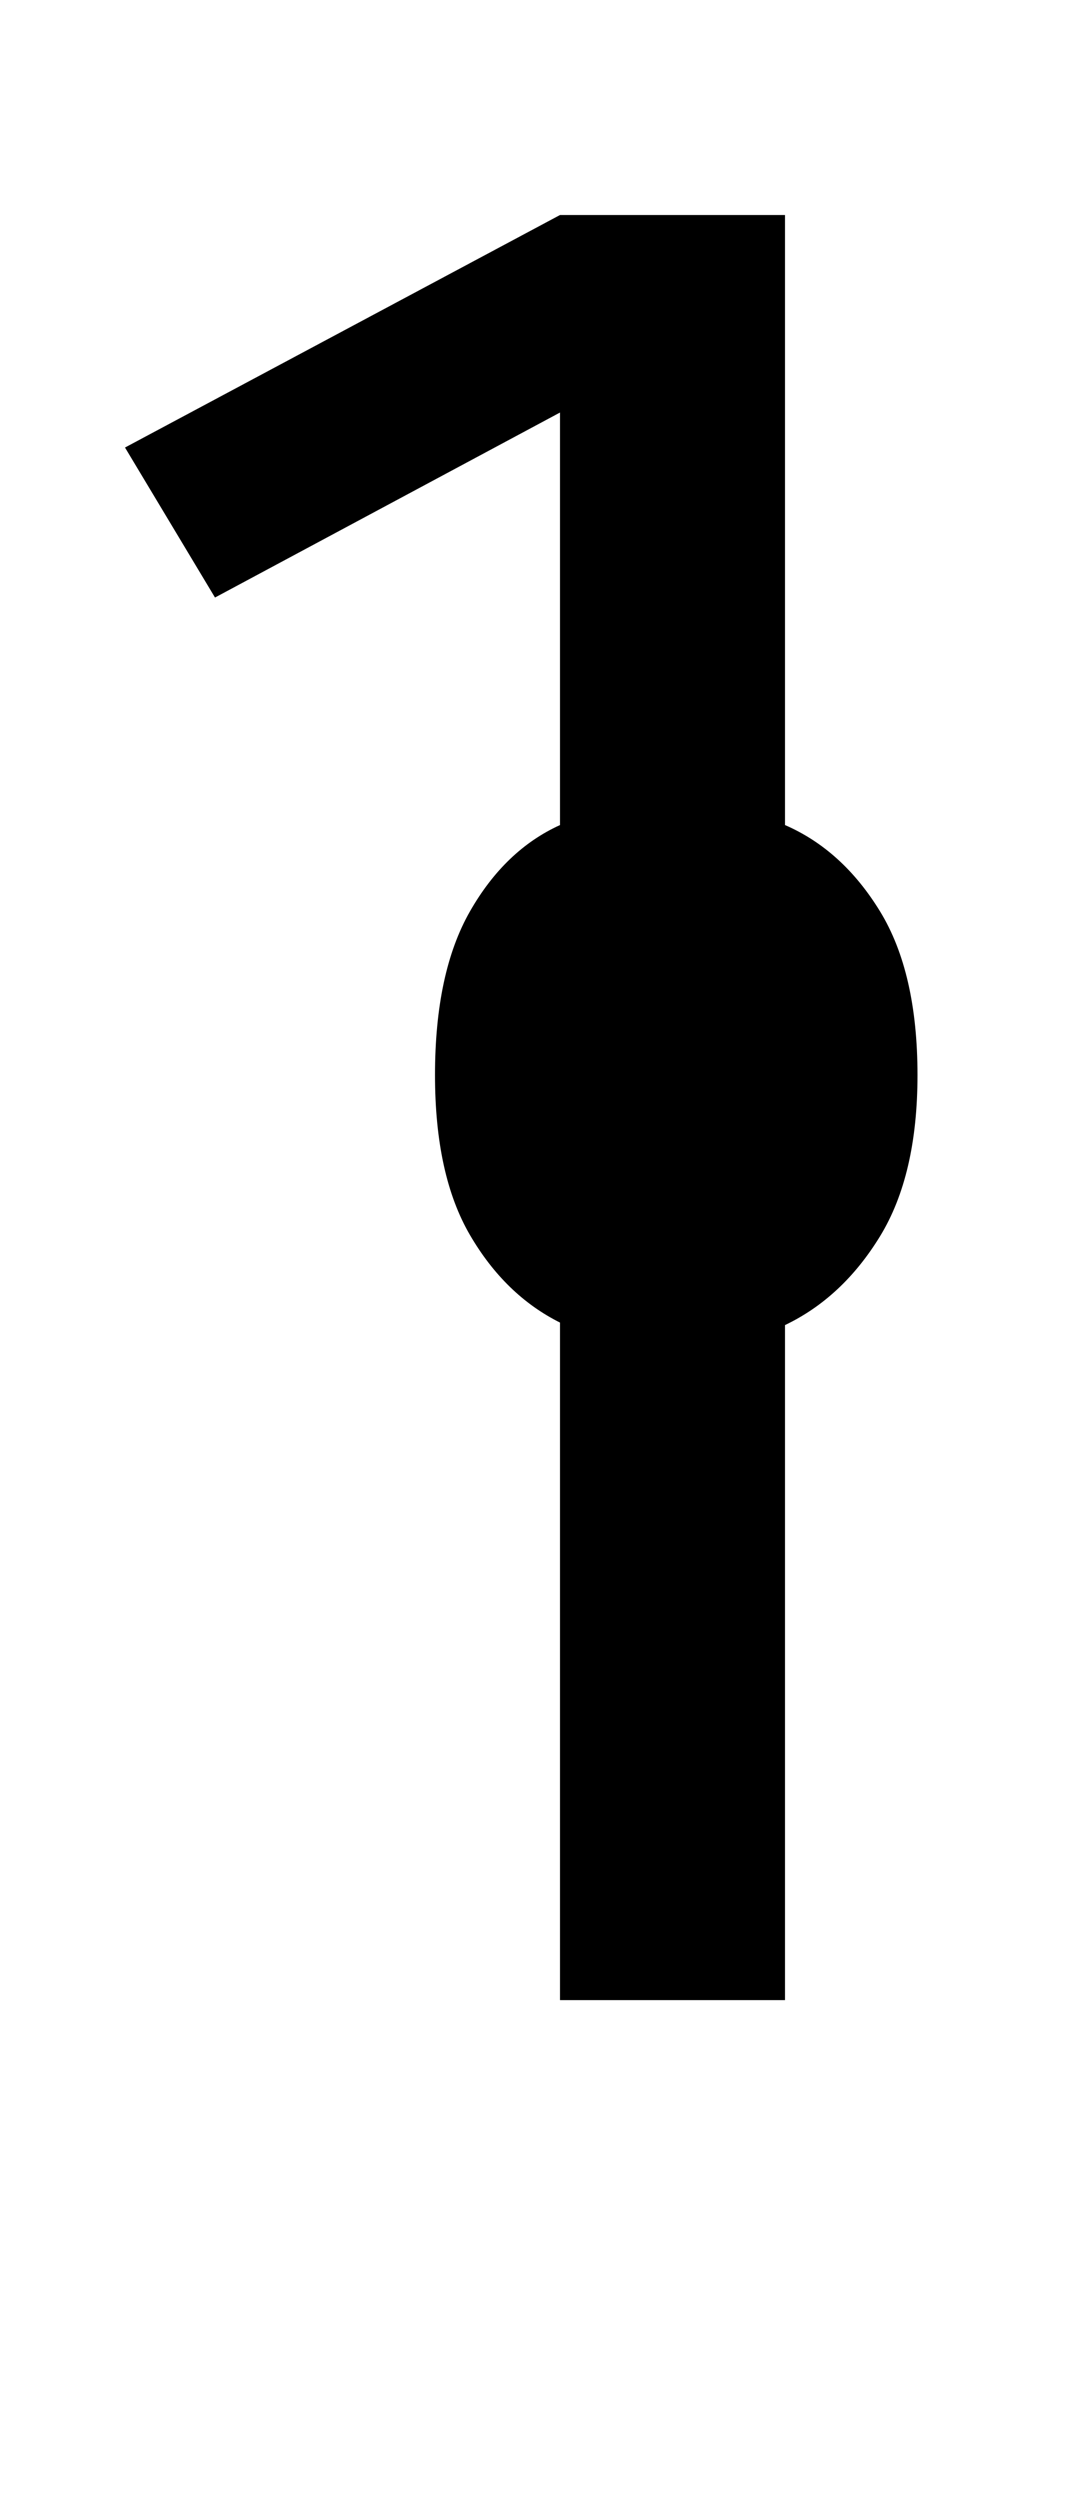 <svg xmlns="http://www.w3.org/2000/svg" viewBox="-10 0 434 1000"><path fill="currentColor" d="M214 800V529q-22-11-36-35t-14-64q0-41 14-65.5t36-34.5V165L76 239l-36-60 174-93h90v244q23 10 38 34.5t15 65.5q0 40-15 64.5T304 530v270z"/></svg>